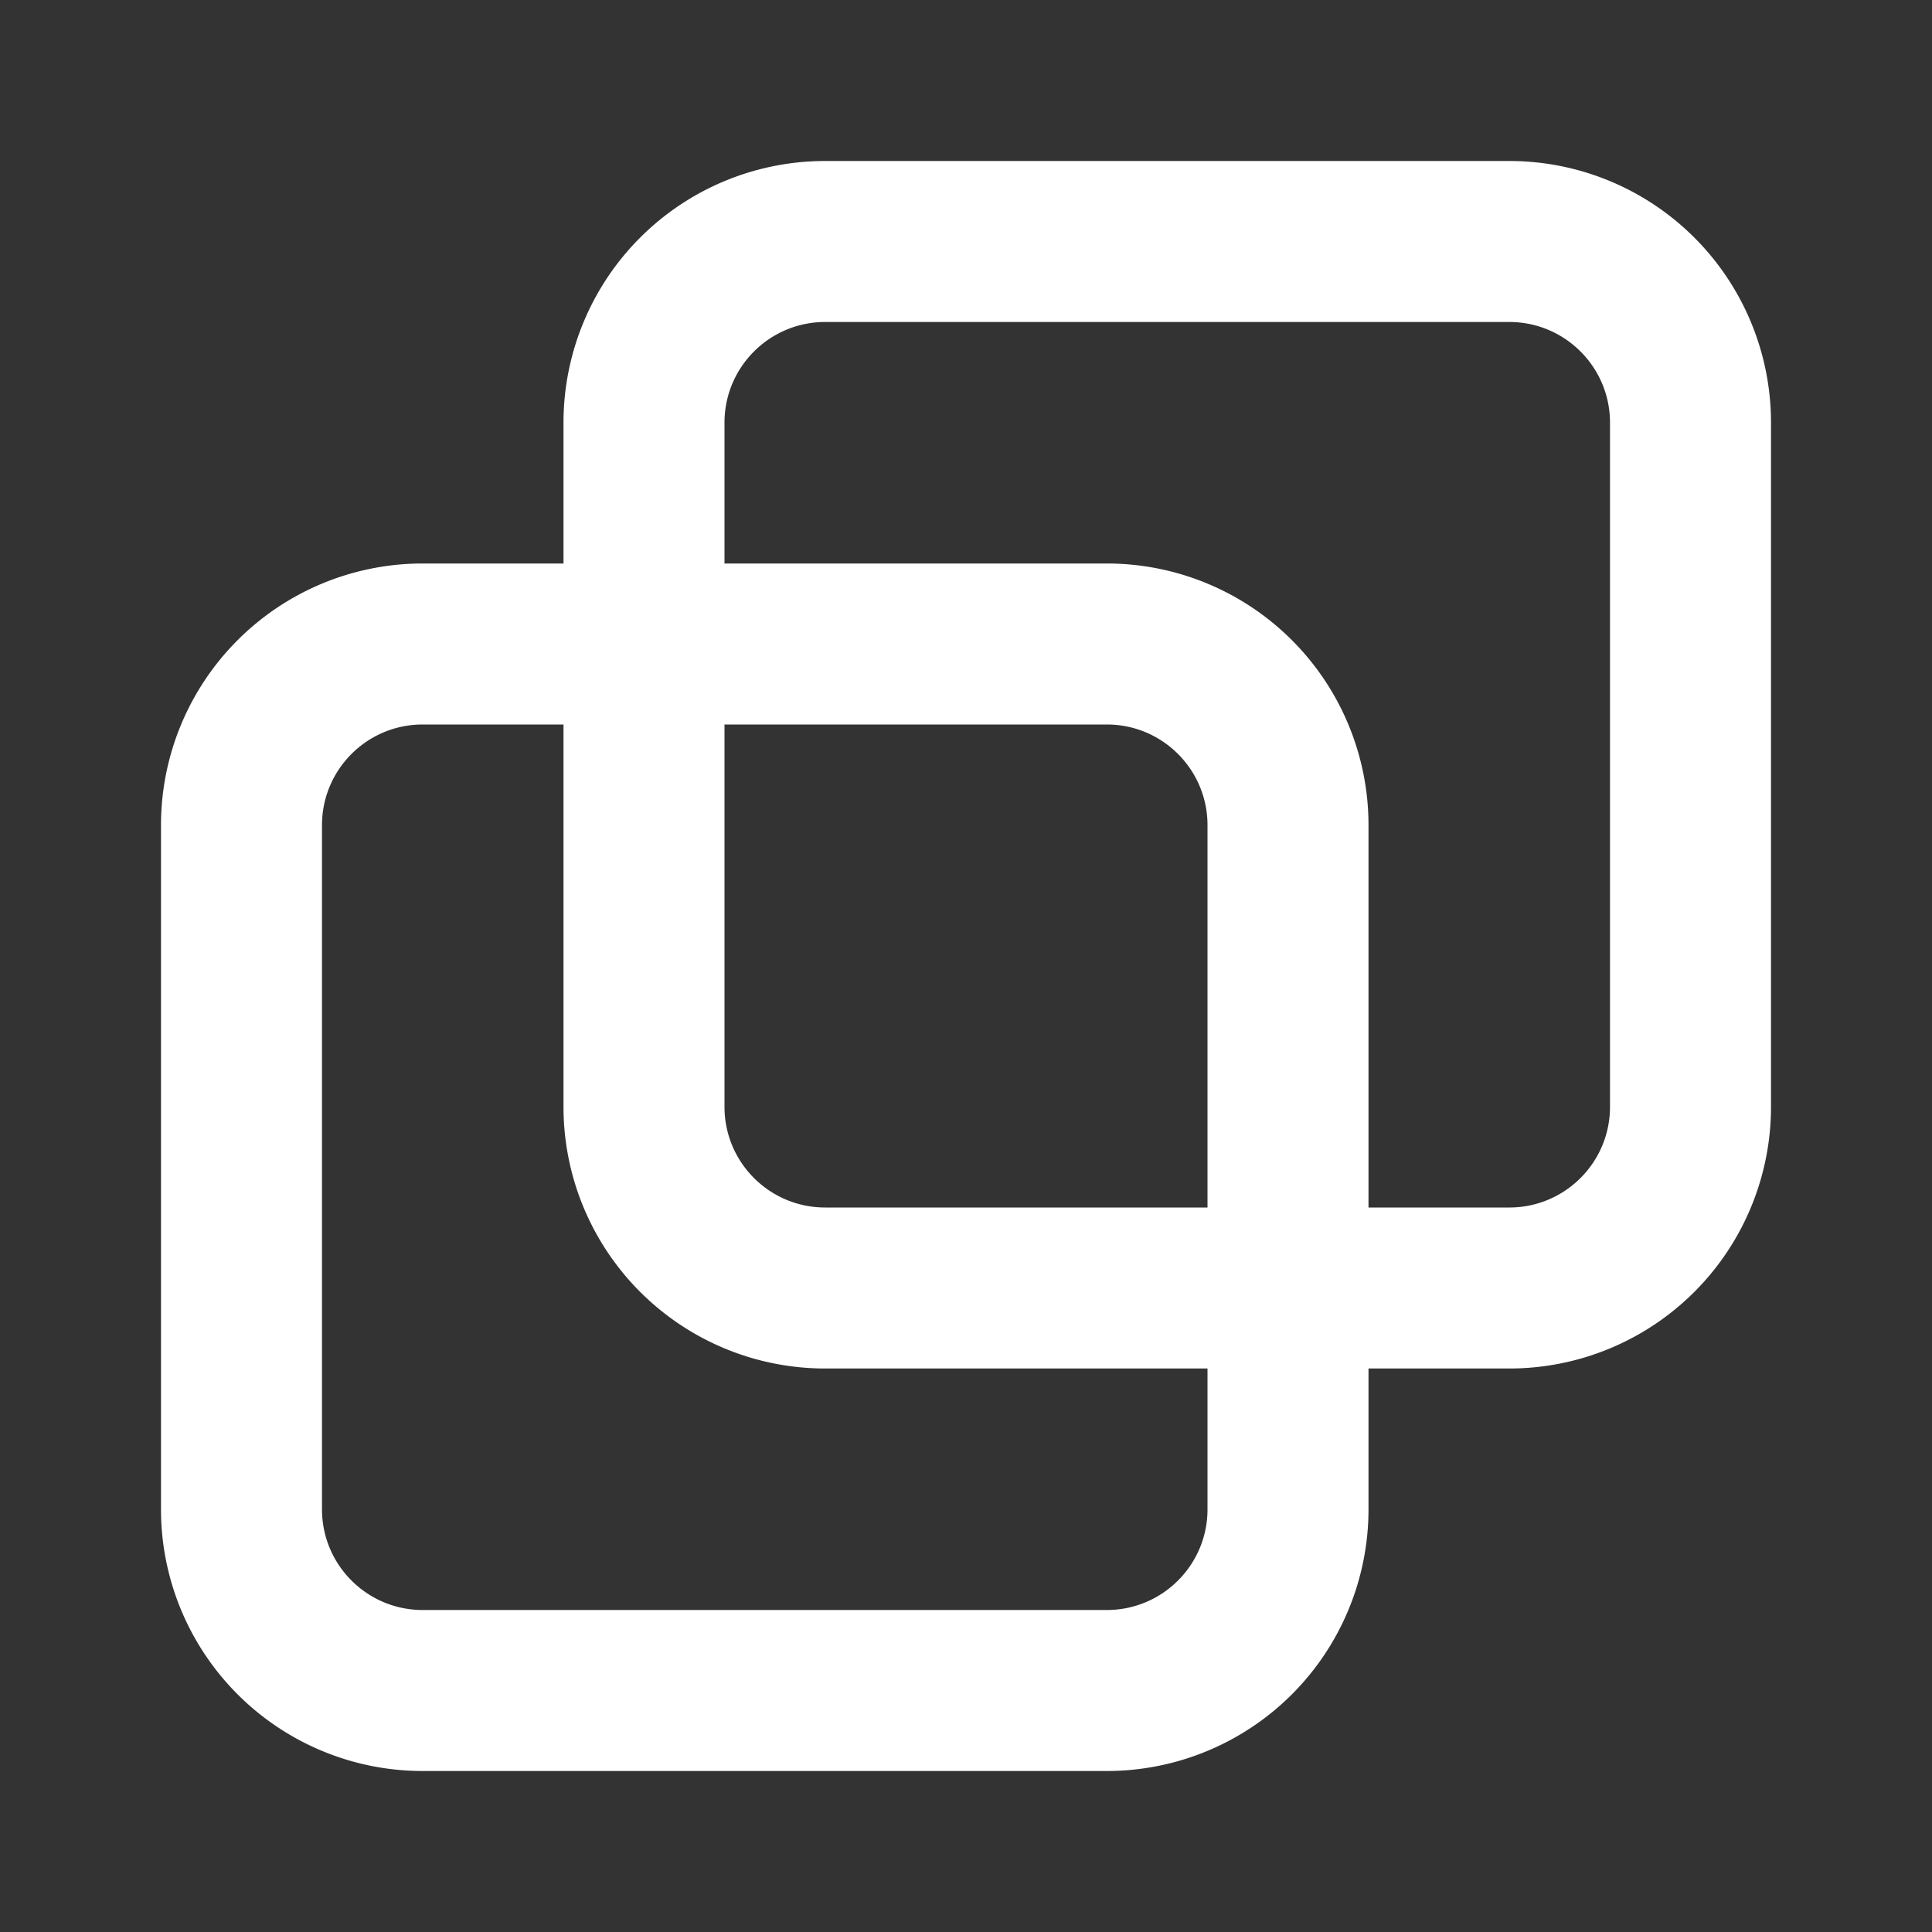 <?xml version="1.0" encoding="utf-8"?>
<svg fill="#FFFFFF" viewBox="0 0 24 24" xmlns="http://www.w3.org/2000/svg">
<rect x="0" y="0" width="24" height="24" fill="#333333" stroke="none"/>
<path _ngcontent-ng-c1909134112="" clip-rule="evenodd" d="M7 5.25A3.25 3.25 0 0 1 10.25 2h8.5A3.25 3.25 0 0 1 22 5.25v8.5A3.25 3.25 0 0 1 18.75 17H17v1.75A3.25 3.25 0 0 1 13.75 22h-8.5A3.25 3.25 0 0 1 2 18.75v-8.5A3.25 3.25 0 0 1 5.25 7H7V5.25ZM7 9H5.25C4.56 9 4 9.56 4 10.25v8.5c0 .69.56 1.25 1.25 1.25h8.5c.69 0 1.25-.56 1.25-1.25V17h-4.75A3.25 3.25 0 0 1 7 13.75V9Zm8 6h-4.75C9.56 15 9 14.44 9 13.75V9h4.75c.69 0 1.25.56 1.25 1.25V15Zm2 0v-4.75A3.25 3.25 0 0 0 13.75 7H9V5.25C9 4.56 9.56 4 10.25 4h8.5c.69 0 1.25.56 1.25 1.25v8.5c0 .69-.56 1.25-1.25 1.25H17Z" fill-rule="evenodd" style="color: inherit"/>
</svg>